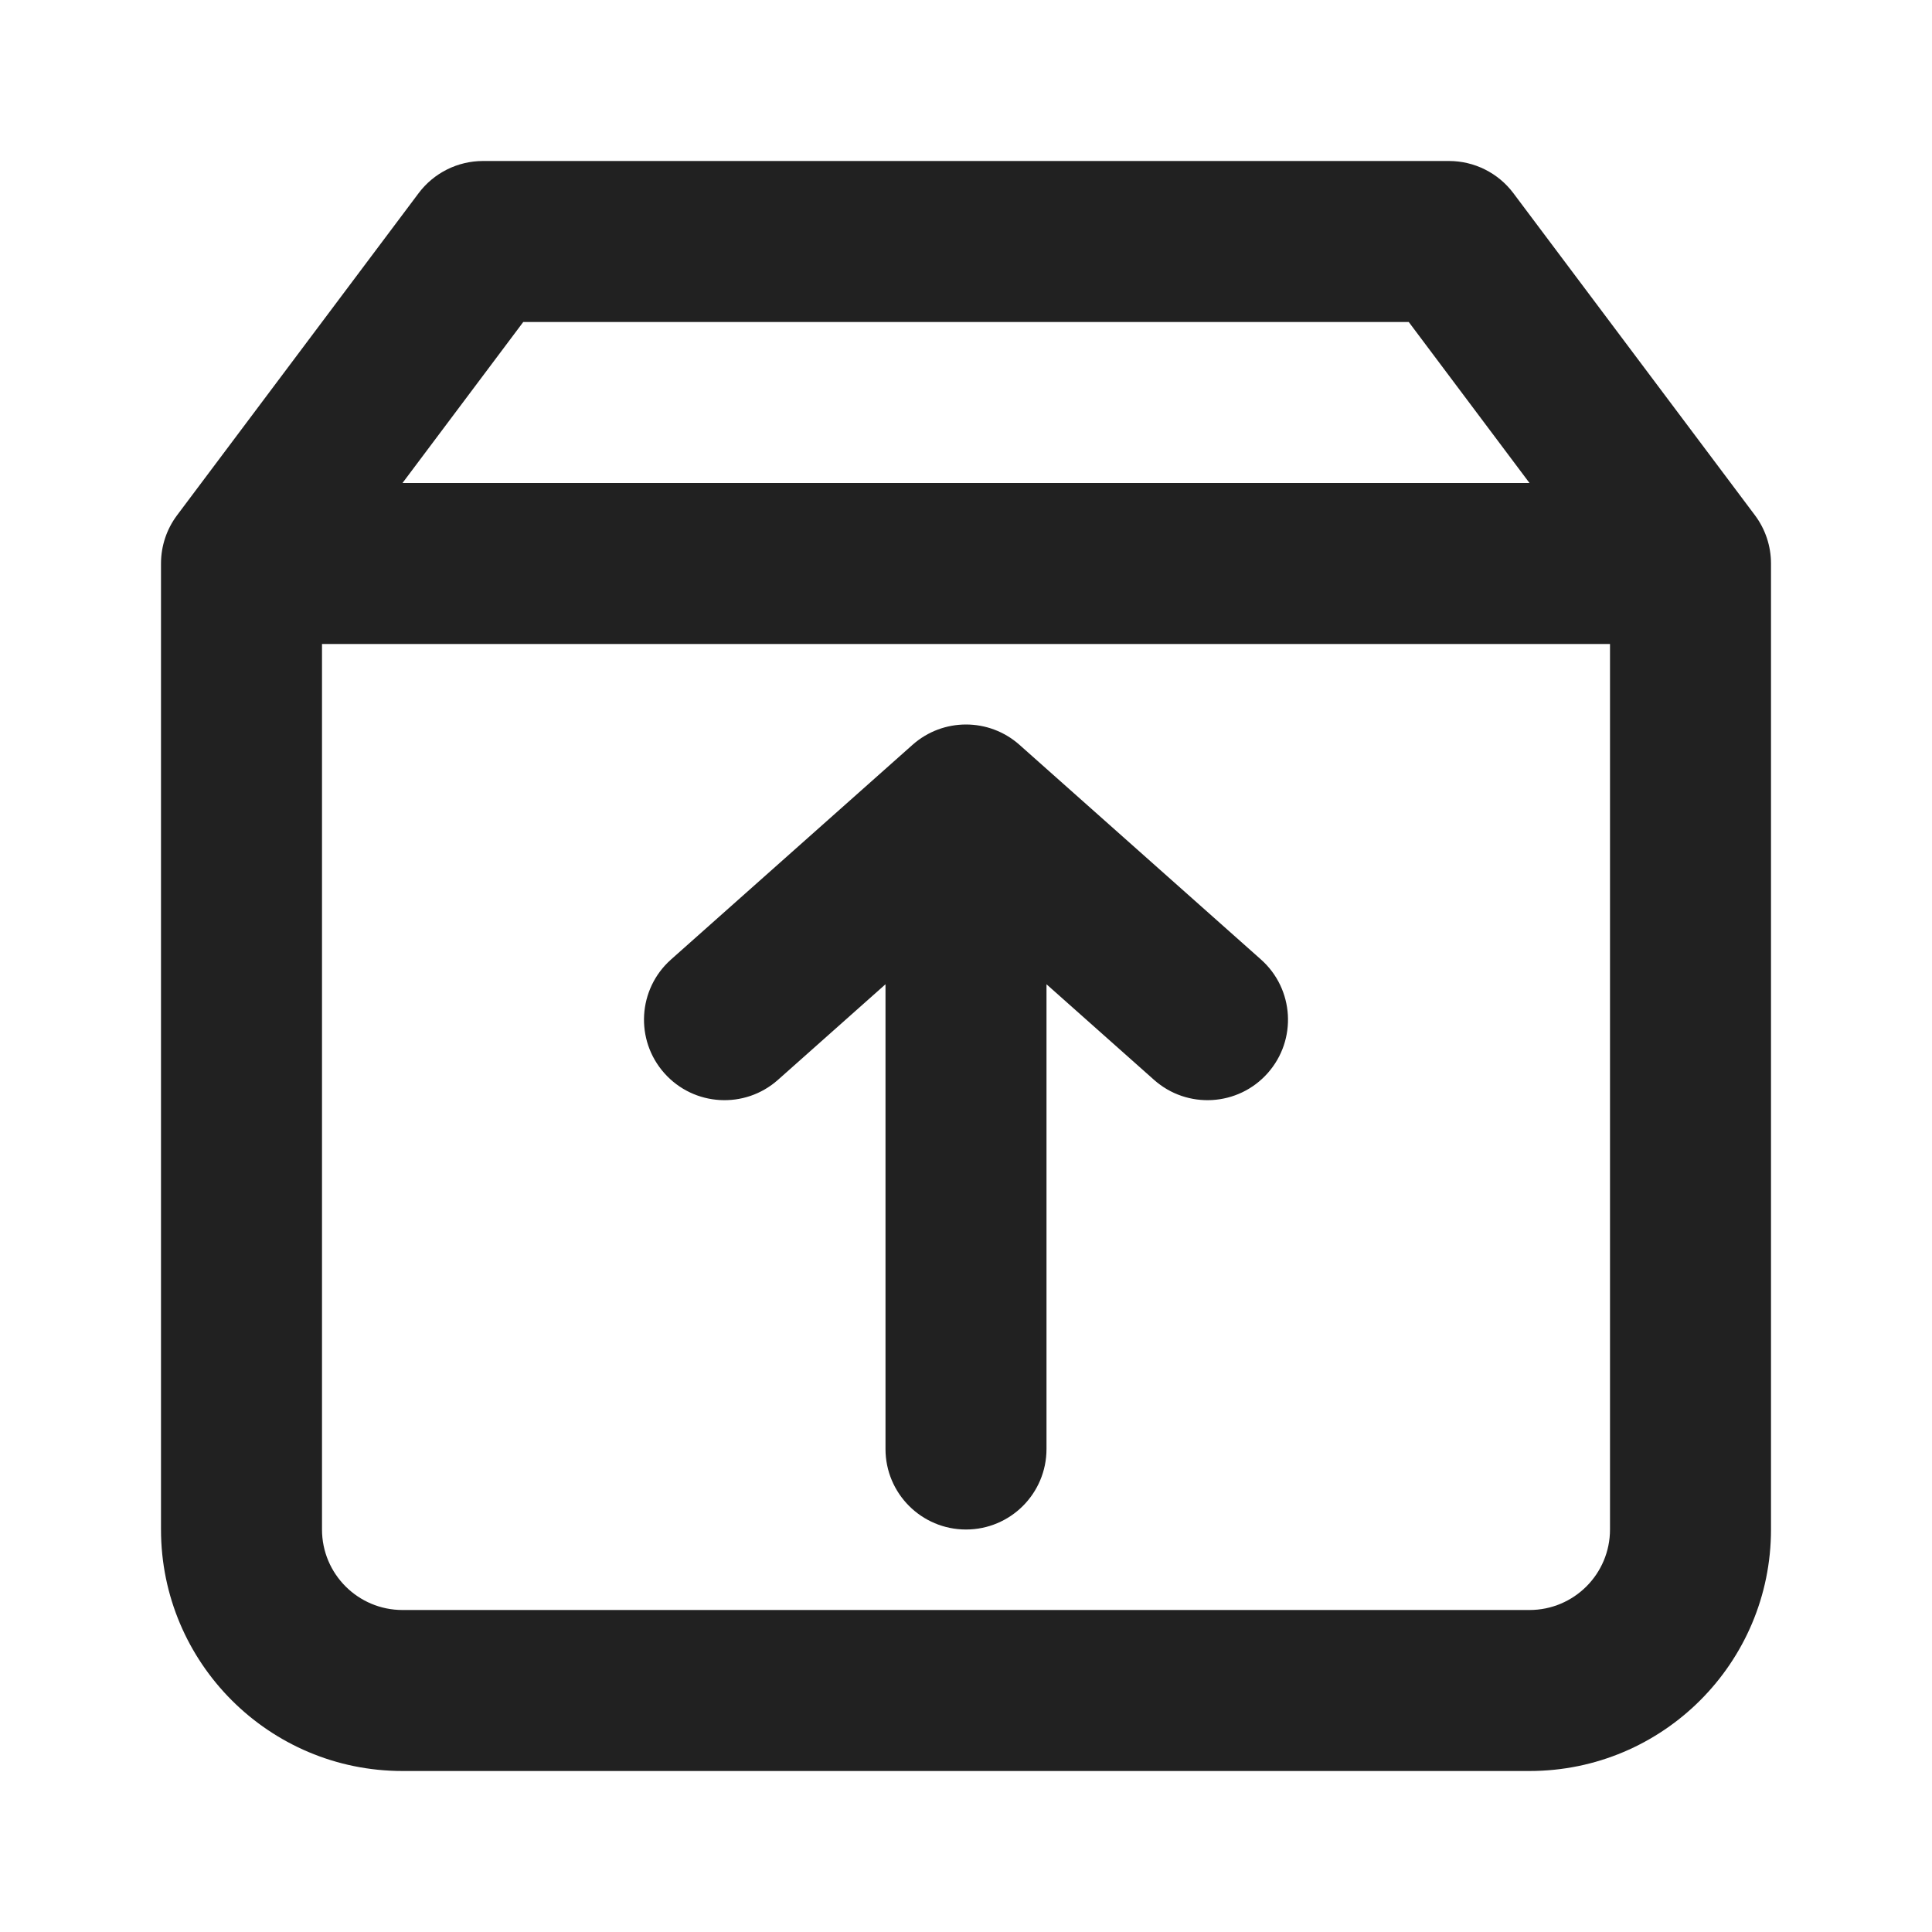 <?xml version="1.0" encoding="UTF-8"?>
<svg width="1200pt" height="1200pt" version="1.1" viewBox="0 0 1200 1200" xmlns="http://www.w3.org/2000/svg">
 <path d="m260 120c9.441-12.59 24.262-20 40-20h600c15.738 0 30.555 7.41 40 20l150 200c6.488 8.656 10 19.18 10 30v600c0 82.844-67.156 150-150 150h-700c-82.844 0-150-67.156-150-150v-600c0-10.82 3.508-21.344 10-30zm65 80-75 100h700l-75-100zm675 200h-800v550c0 27.613 22.387 50 50 50h700c27.613 0 50-22.387 50-50zm-433.22 62.629c18.945-16.84 47.492-16.84 66.438 0l150 133.34c20.637 18.344 22.496 49.945 4.152 70.586-18.348 20.641-49.949 22.5-70.59 4.152l-66.781-59.363v288.66c0 27.613-22.387 50-50 50s-50-22.387-50-50v-288.66l-66.781 59.363c-20.641 18.348-52.242 16.488-70.59-4.152-18.344-20.637-16.488-52.242 4.152-70.586z" fill="#212121" fill-rule="evenodd"/>
</svg>
